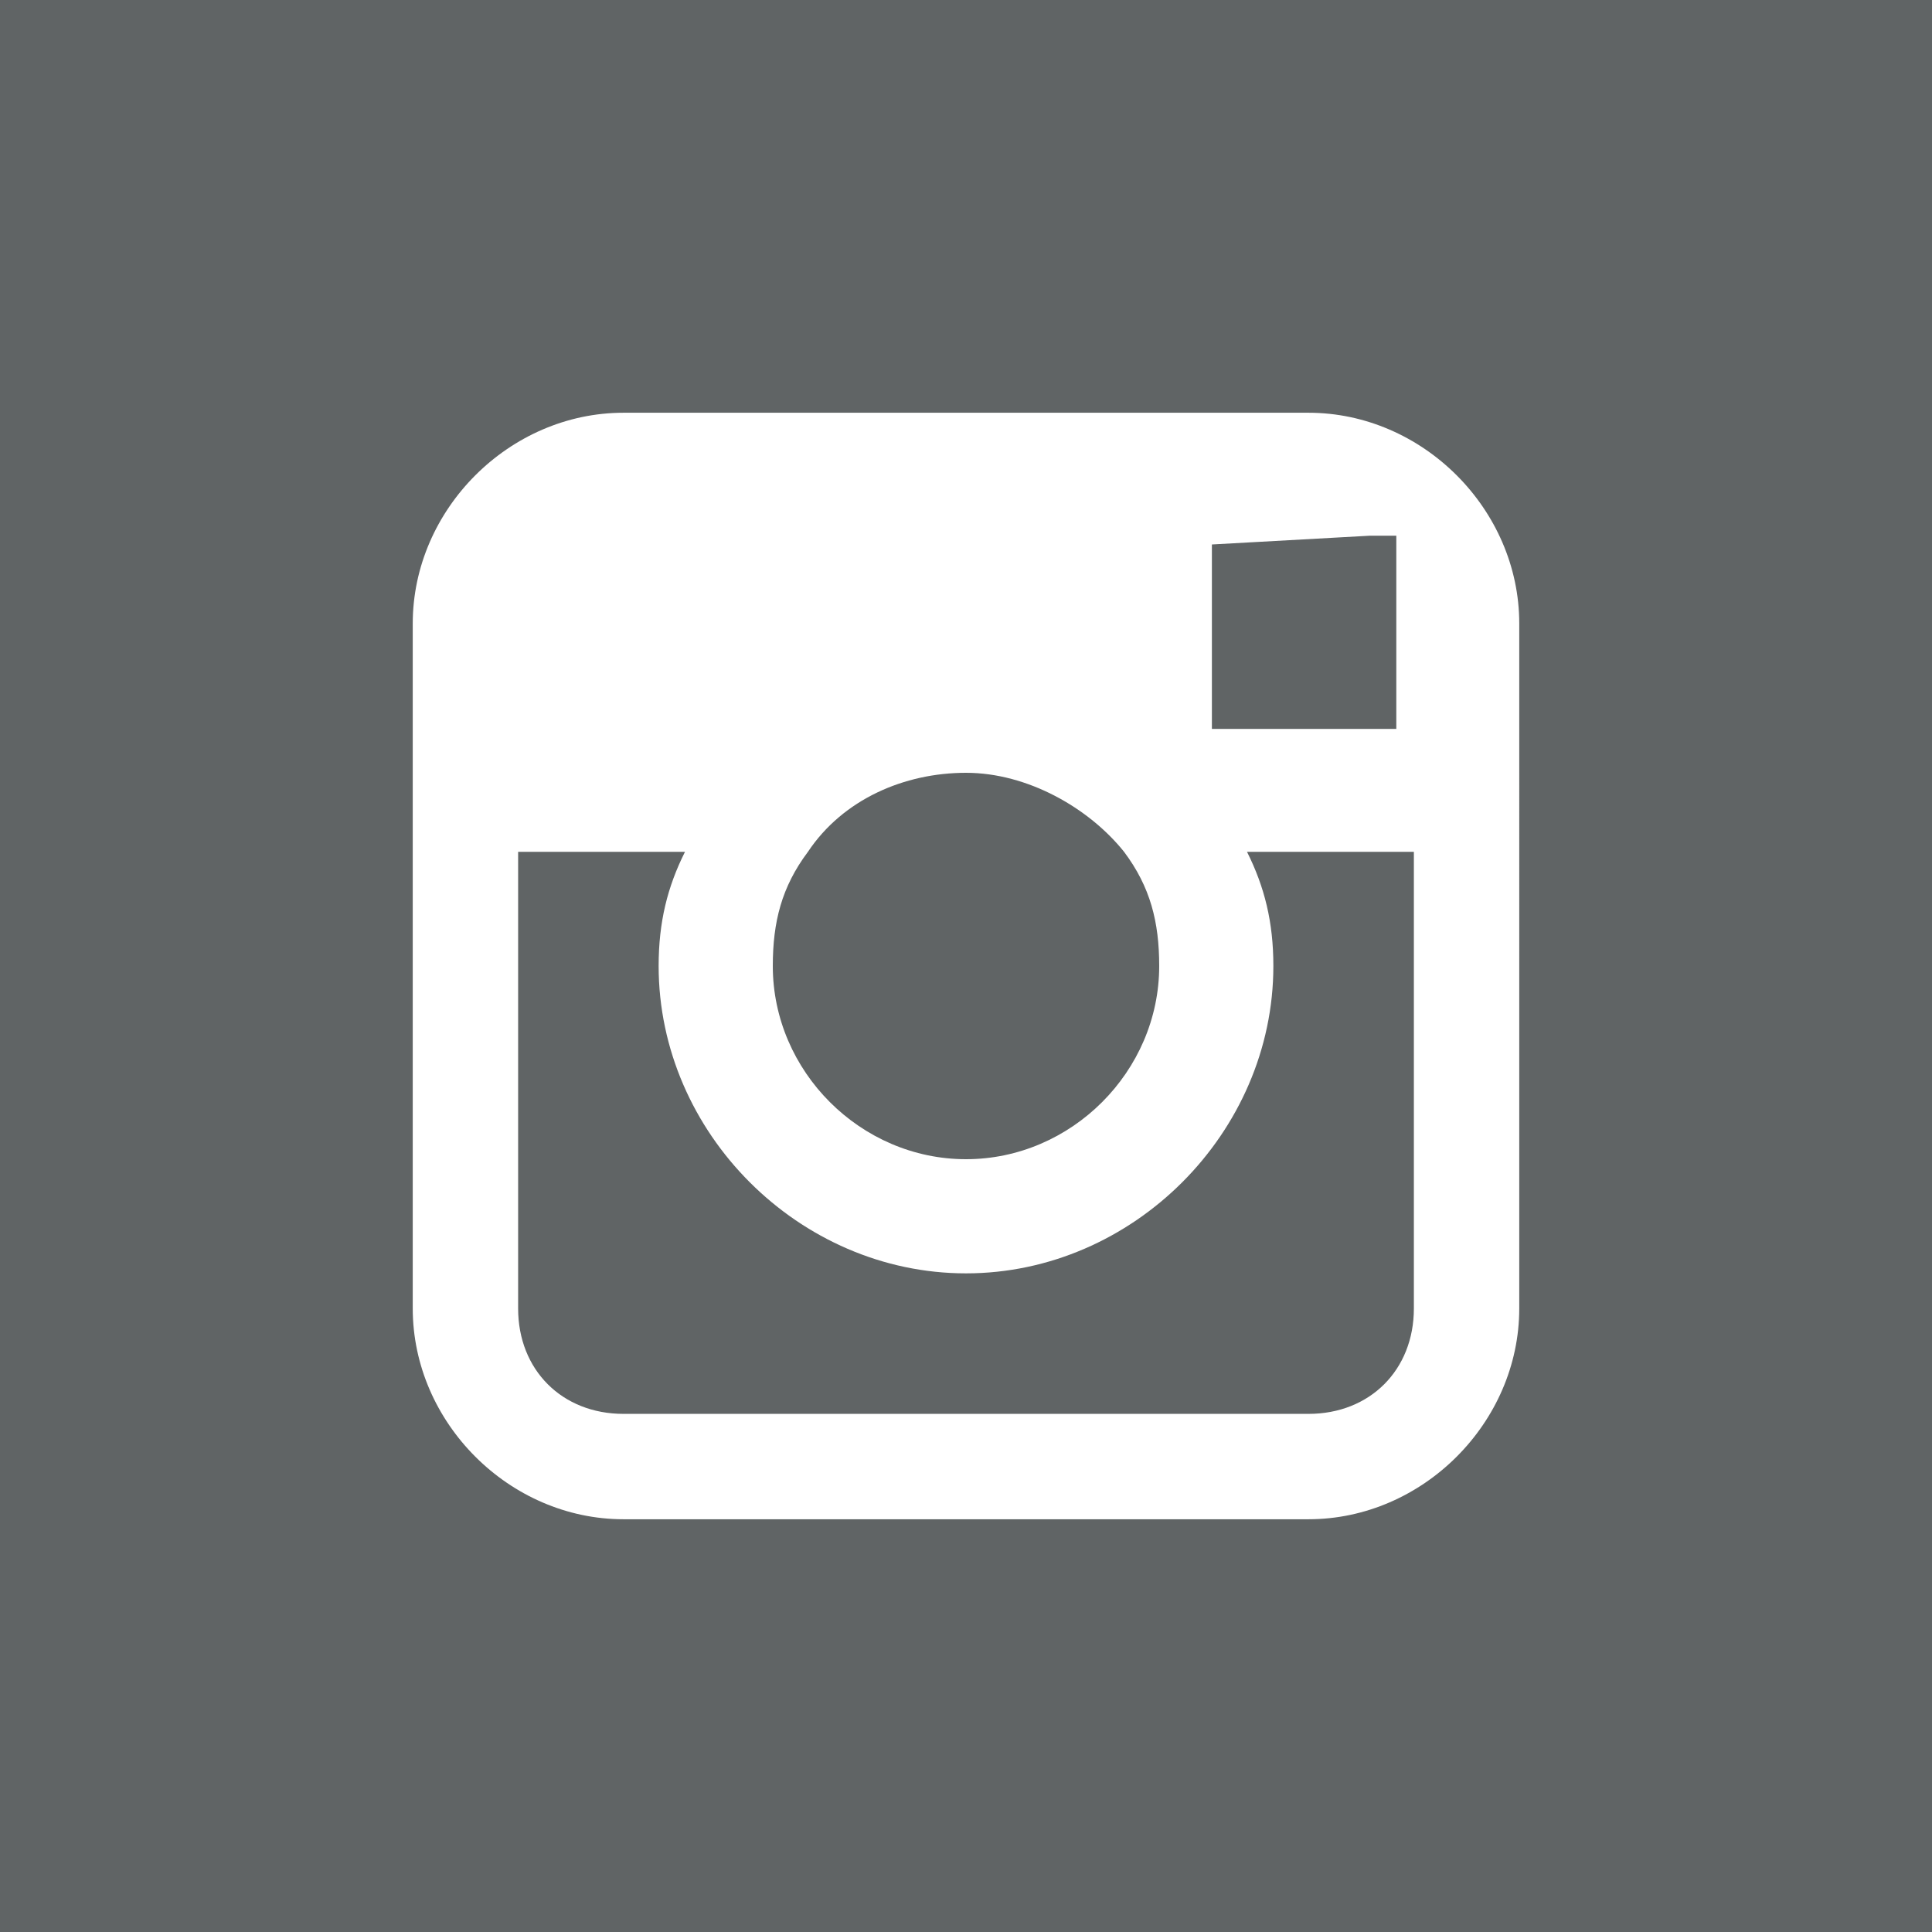 <svg id="Layer_1" xmlns="http://www.w3.org/2000/svg" viewBox="0 0 22 22"><style>.st0{fill:#606465}.st1{fill:#fff}</style><path class="st0" d="M0 0h22v22H0z"/><path class="st1" d="M14.9 4.7H7.1c-1.3 0-2.4 1.1-2.4 2.4v7.8c0 1.3 1.1 2.4 2.4 2.4h7.8c1.3 0 2.4-1.1 2.4-2.4V7.1c0-1.3-1.1-2.4-2.4-2.4zm.7 1.4h.3v2.2h-2.1V6.2l1.8-.1zM9.2 9.7c.4-.6 1.1-.9 1.8-.9s1.4.4 1.8.9c.3.4.4.8.4 1.3 0 1.2-1 2.2-2.2 2.2s-2.2-1-2.2-2.2c0-.5.1-.9.4-1.3zm6.9 5.2c0 .7-.5 1.2-1.2 1.2H7.1c-.7 0-1.2-.5-1.2-1.2V9.7h1.9c-.2.4-.3.8-.3 1.3 0 1.9 1.6 3.5 3.5 3.5s3.5-1.6 3.5-3.5c0-.5-.1-.9-.3-1.3h1.9v5.2z"/></svg>